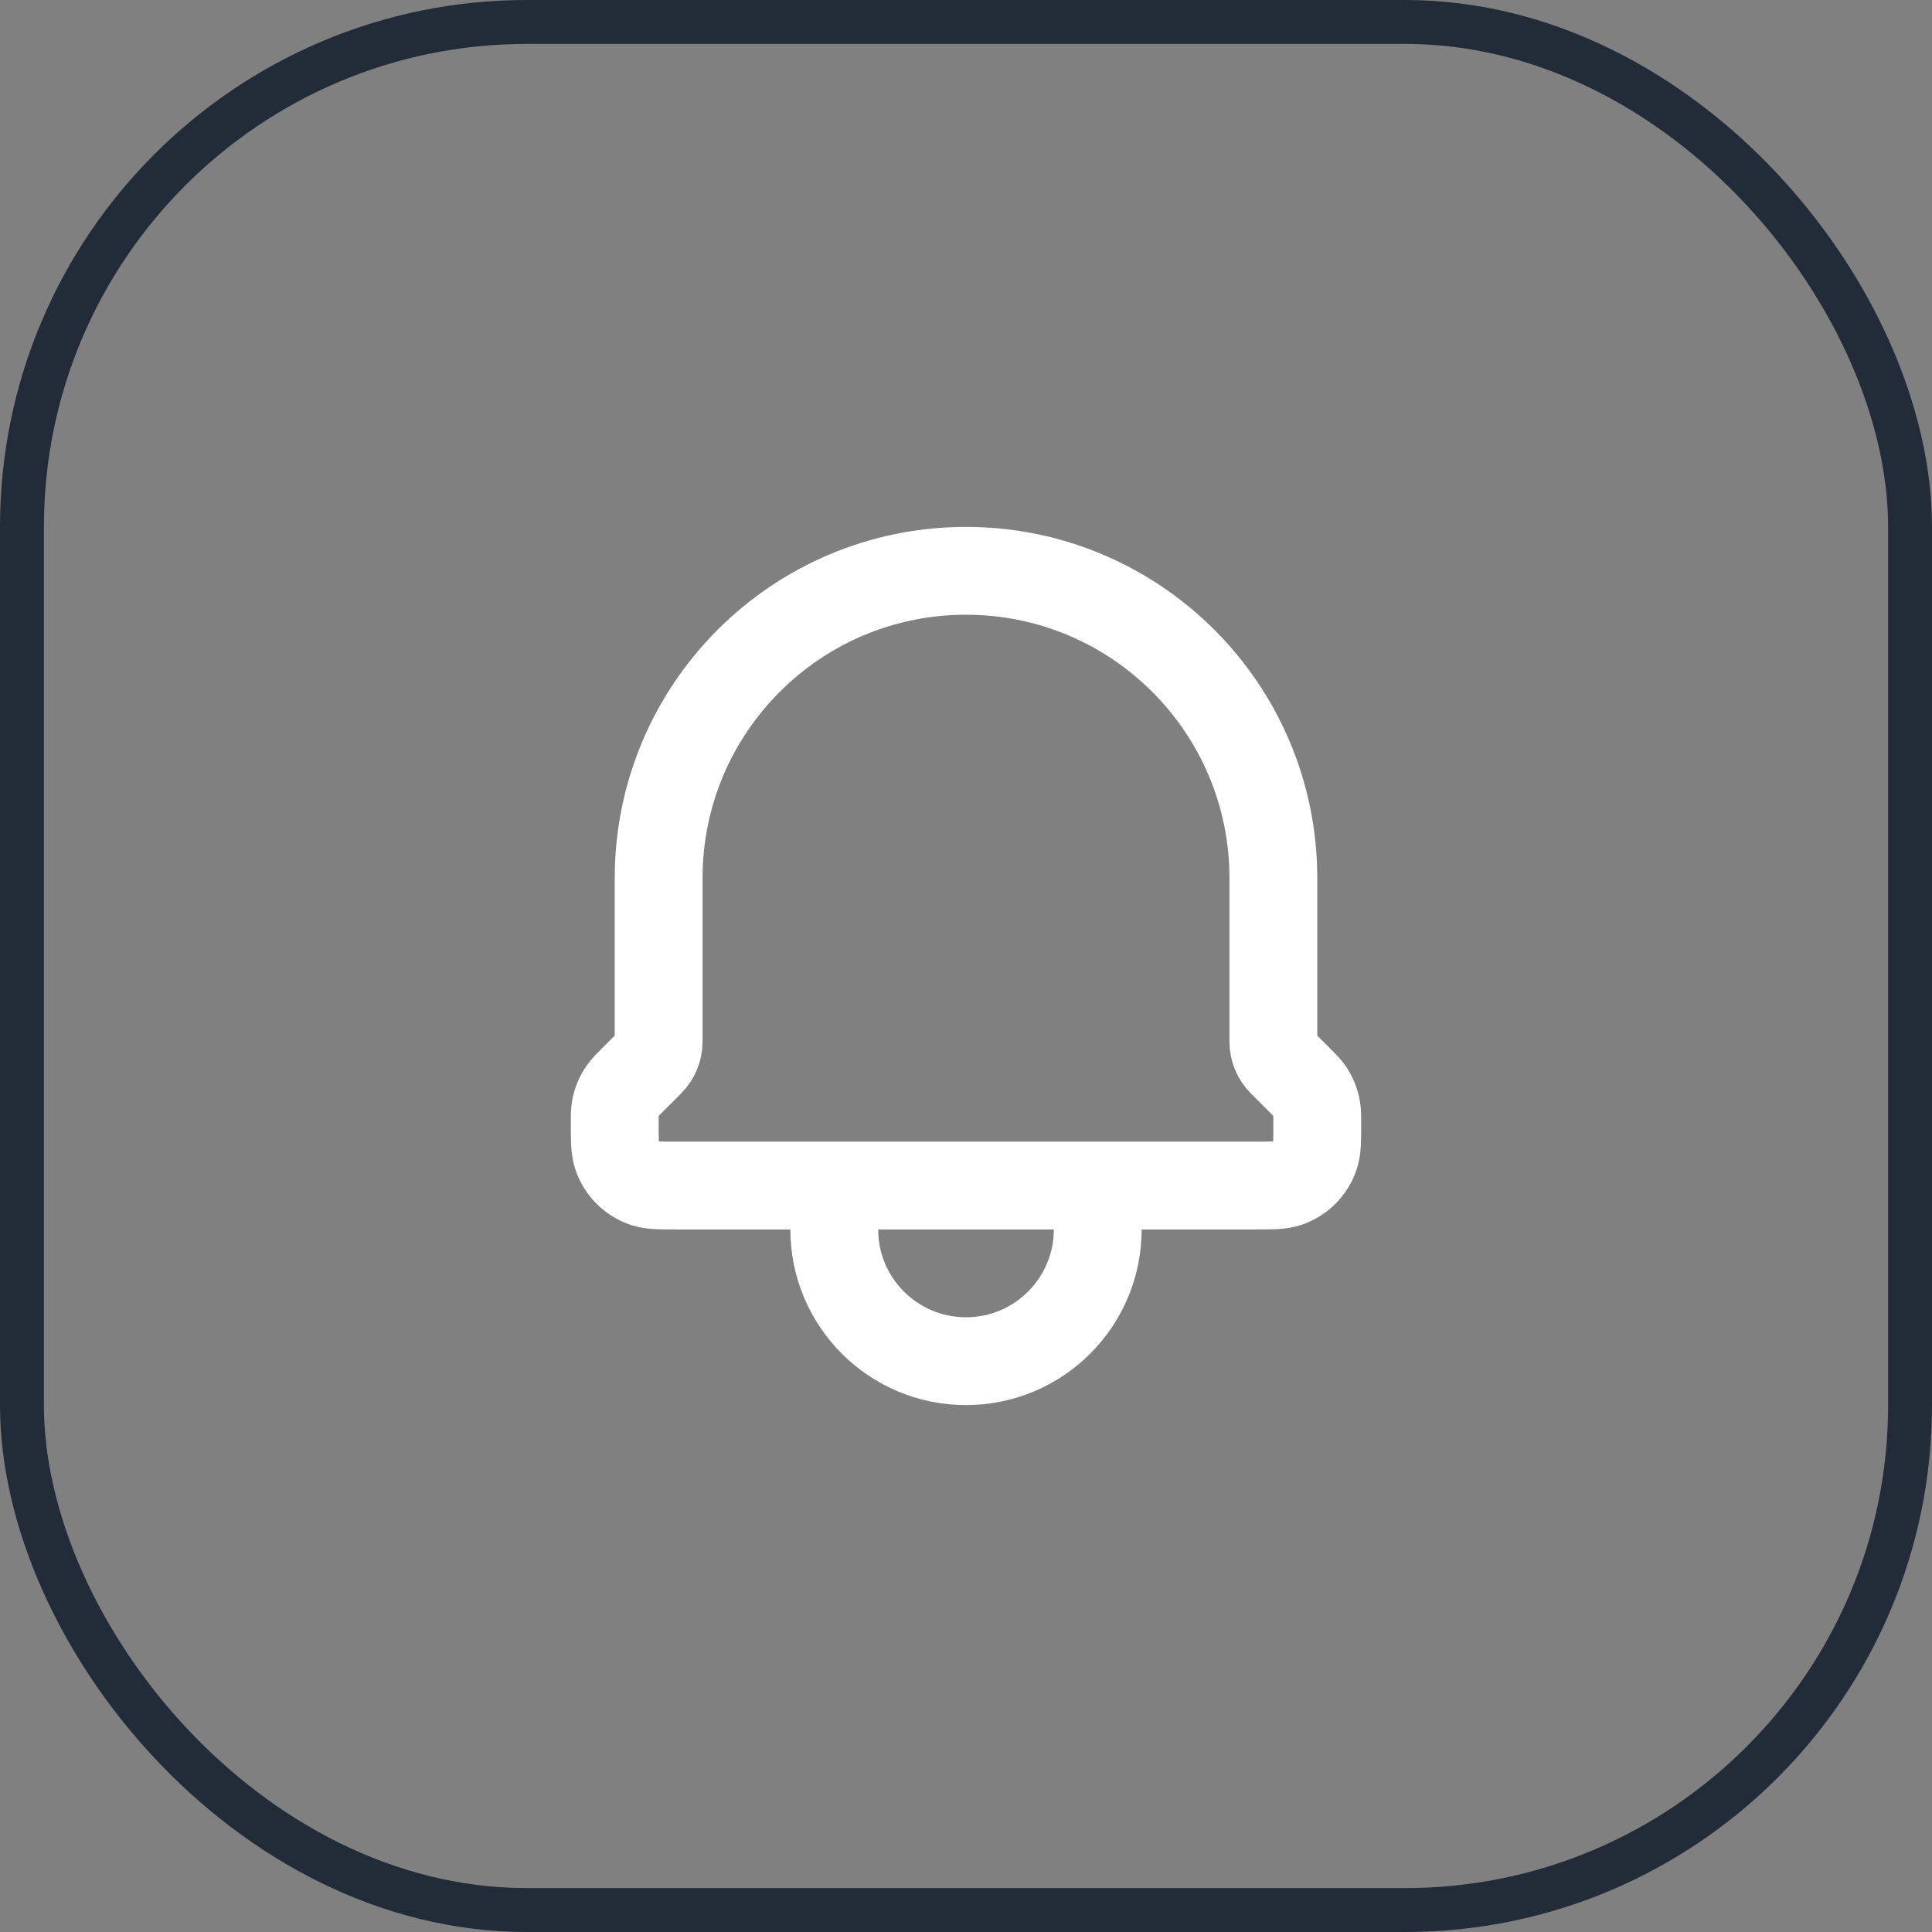 <svg width="44" height="44" viewBox="0 0 44 44" fill="none" xmlns="http://www.w3.org/2000/svg">
<rect x="0" y="0" width="44" height="44" fill="#808080" stroke="none"/>
<rect x="0.5" y="0.5" width="43" height="43" rx="11.5" stroke="#222C39"/>
<path d="M25 27V28C25 29.657 23.657 31 22 31C20.343 31 19 29.657 19 28V27M25 27H19M25 27H28.59C28.973 27 29.165 27 29.32 26.948C29.616 26.848 29.848 26.616 29.947 26.32C30 26.164 30 25.971 30 25.586C30 25.417 30 25.333 29.986 25.252C29.961 25.1 29.902 24.956 29.813 24.831C29.765 24.765 29.705 24.705 29.586 24.586L29.196 24.196C29.071 24.071 29 23.9 29 23.722V20C29 16.134 25.866 13 22 13C18.134 13 15 16.134 15 20V23.722C15 23.9 14.929 24.071 14.804 24.196L14.414 24.586C14.295 24.705 14.235 24.765 14.188 24.831C14.098 24.956 14.038 25.1 14.013 25.252C14 25.333 14 25.417 14 25.586C14 25.971 14 26.164 14.053 26.32C14.152 26.616 14.385 26.848 14.681 26.948C14.836 27 15.027 27 15.41 27H19" stroke="white" stroke-width="2" stroke-linecap="round" stroke-linejoin="round"/>
</svg>
